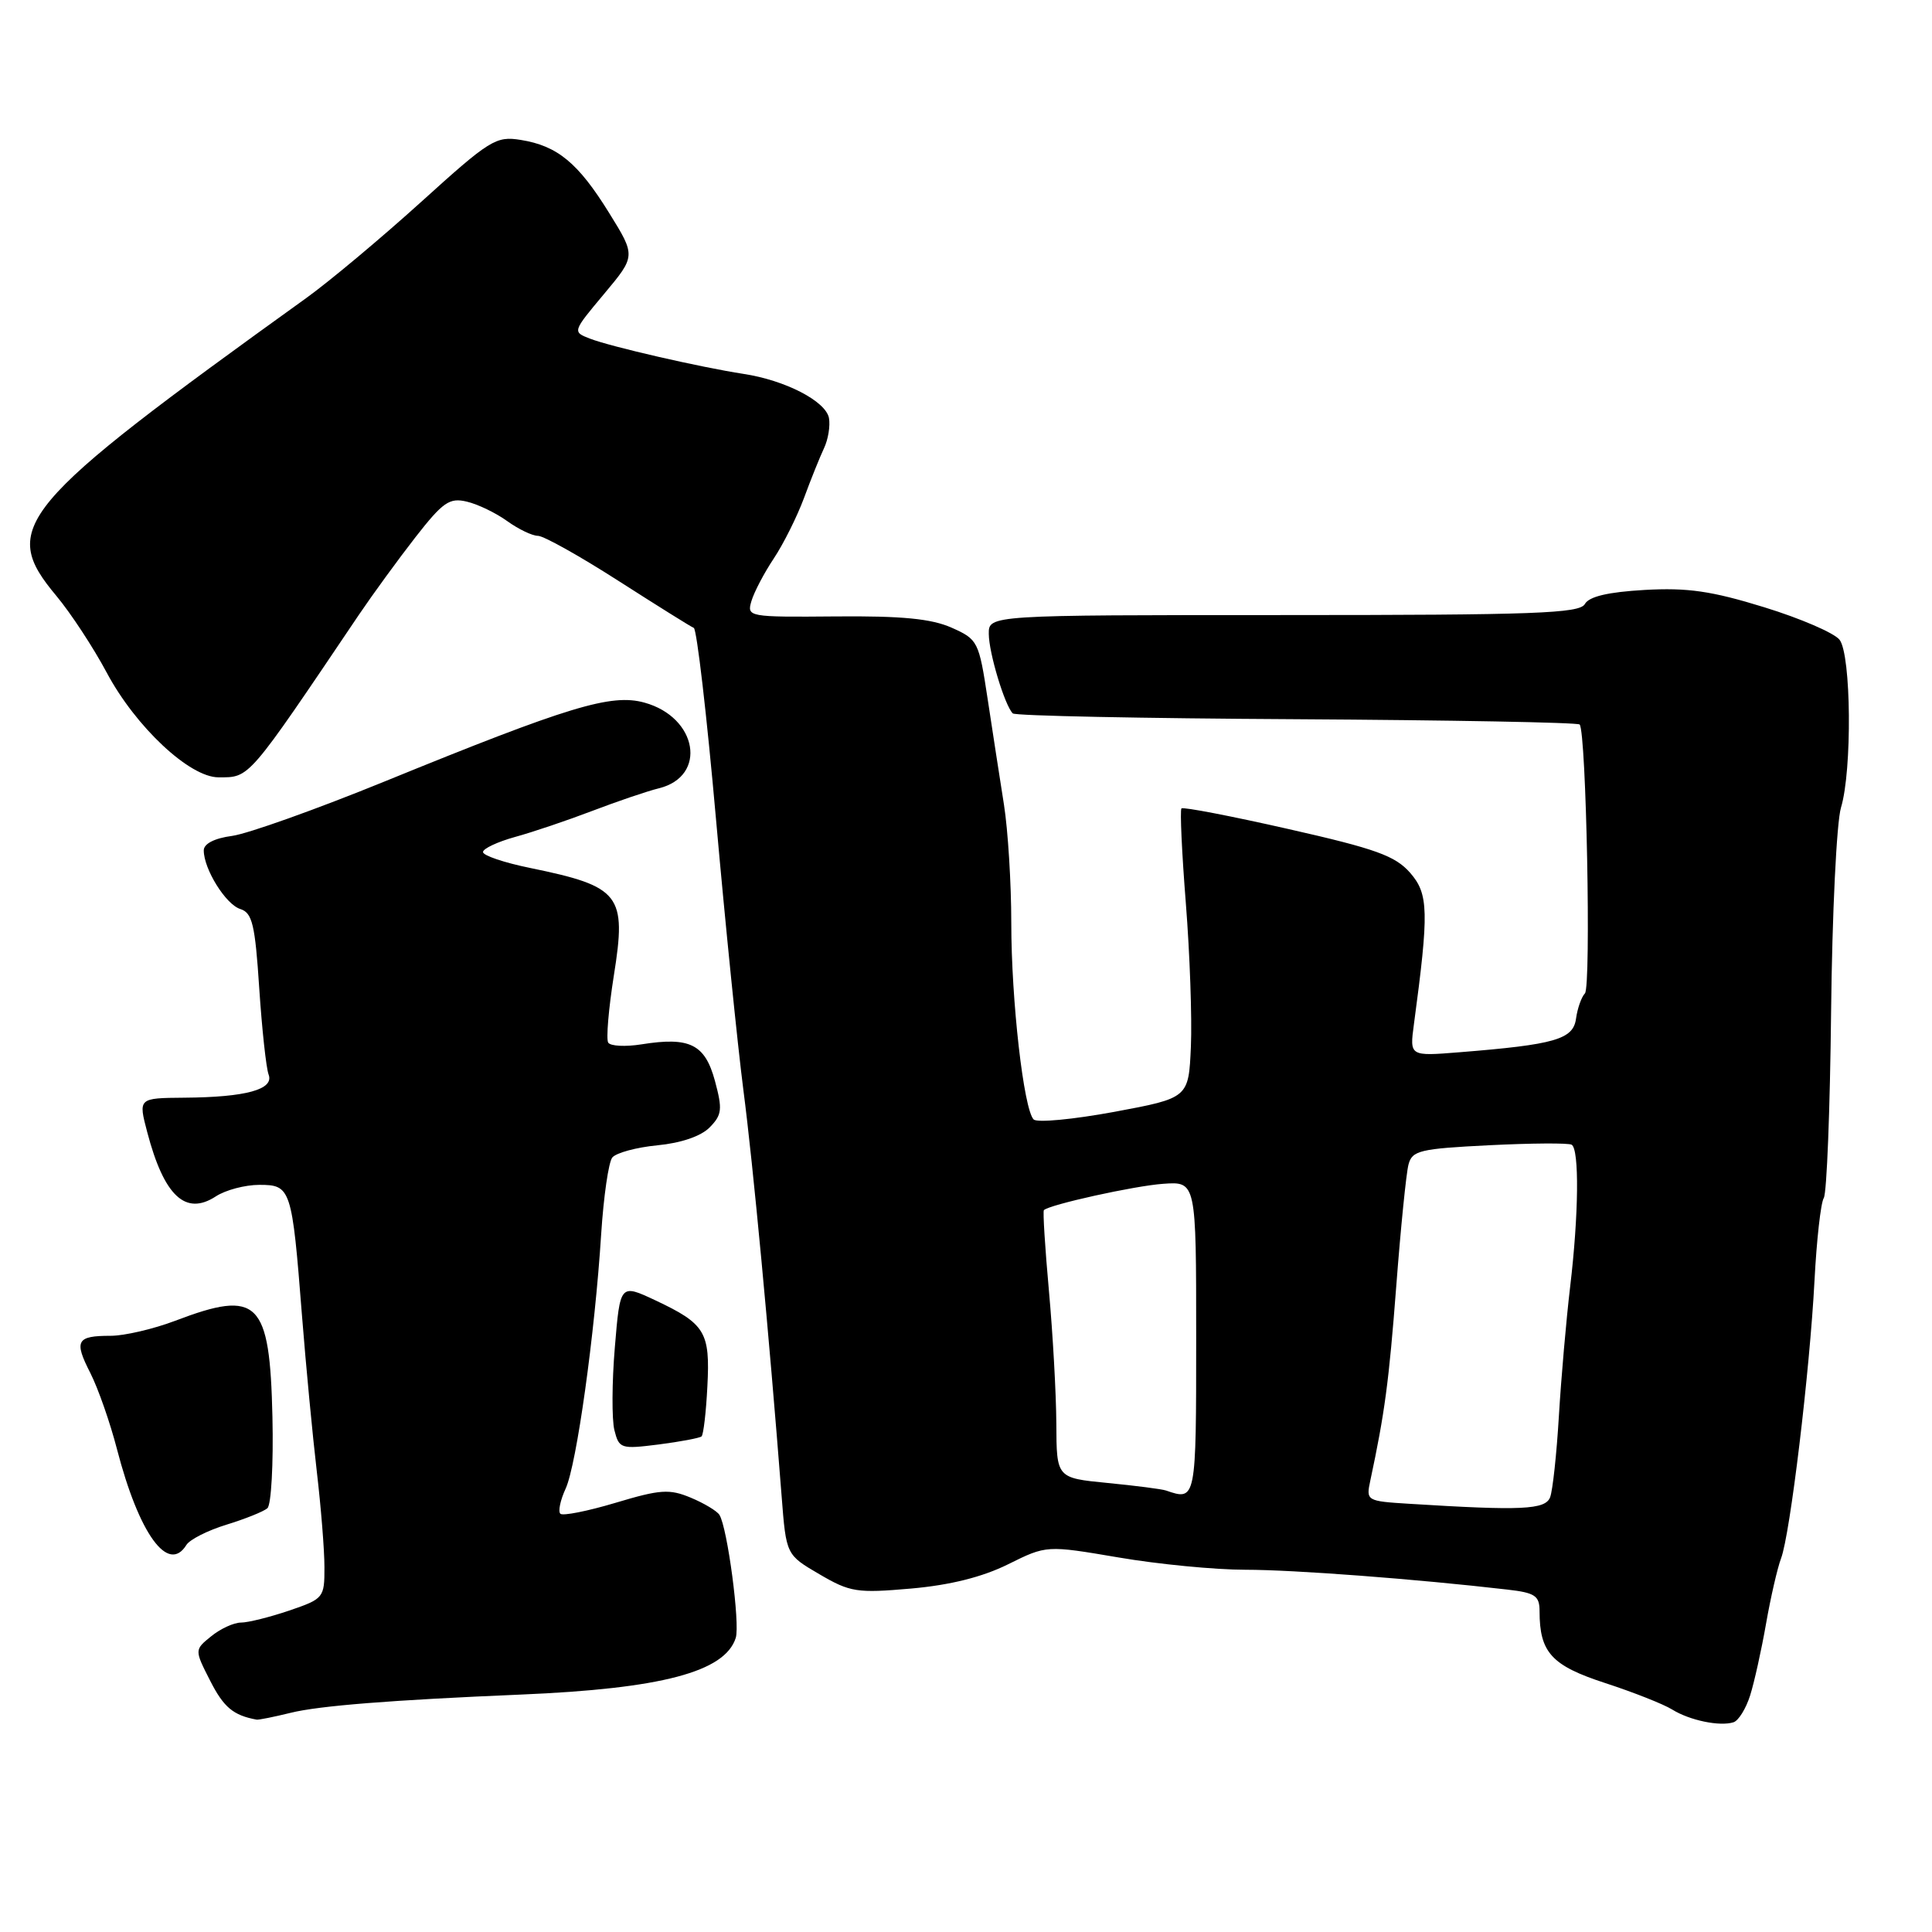 <?xml version="1.0" encoding="UTF-8" standalone="no"?>
<!DOCTYPE svg PUBLIC "-//W3C//DTD SVG 1.1//EN" "http://www.w3.org/Graphics/SVG/1.1/DTD/svg11.dtd" >
<svg xmlns="http://www.w3.org/2000/svg" xmlns:xlink="http://www.w3.org/1999/xlink" version="1.1" viewBox="0 0 256 256">
 <g >
 <path fill="currentColor"
d=" M 231.90 224.66 C 232.45 222.92 233.40 218.64 234.01 215.15 C 234.62 211.66 235.52 207.76 236.00 206.49 C 237.20 203.34 239.80 181.72 240.43 169.70 C 240.71 164.32 241.26 159.38 241.66 158.74 C 242.06 158.10 242.49 146.98 242.63 134.04 C 242.77 121.09 243.36 108.93 243.94 107.01 C 245.43 102.09 245.30 86.77 243.75 84.77 C 243.06 83.88 238.57 81.94 233.76 80.46 C 226.79 78.31 223.60 77.85 217.92 78.17 C 213.06 78.45 210.56 79.04 210.00 80.04 C 209.30 81.28 203.35 81.50 170.09 81.50 C 131.00 81.50 131.00 81.50 131.02 84.00 C 131.03 86.51 133.13 93.47 134.20 94.53 C 134.51 94.85 151.43 95.19 171.80 95.30 C 192.17 95.42 209.05 95.73 209.31 96.00 C 210.19 96.93 210.85 130.75 210.01 131.63 C 209.55 132.11 209.02 133.61 208.83 134.98 C 208.46 137.72 206.03 138.42 193.37 139.43 C 186.78 139.96 186.78 139.96 187.35 135.73 C 189.36 120.78 189.30 118.46 186.85 115.65 C 184.87 113.40 182.31 112.47 170.72 109.85 C 163.14 108.13 156.76 106.90 156.55 107.12 C 156.34 107.33 156.60 112.98 157.13 119.68 C 157.66 126.38 157.96 134.92 157.80 138.67 C 157.50 145.49 157.50 145.49 147.63 147.33 C 142.20 148.33 137.40 148.79 136.96 148.33 C 135.64 146.97 134.00 132.55 134.00 122.29 C 134.00 117.03 133.56 109.98 133.03 106.62 C 132.50 103.25 131.52 96.96 130.87 92.63 C 129.71 84.98 129.58 84.72 126.09 83.17 C 123.41 81.98 119.50 81.60 110.72 81.68 C 99.13 81.78 98.95 81.74 99.57 79.64 C 99.92 78.46 101.25 75.92 102.53 74.00 C 103.81 72.08 105.61 68.47 106.53 66.00 C 107.44 63.52 108.64 60.55 109.19 59.38 C 109.74 58.22 110.03 56.42 109.84 55.38 C 109.40 53.15 104.05 50.38 98.50 49.54 C 92.84 48.67 80.93 45.94 78.17 44.87 C 75.84 43.97 75.85 43.96 80.04 38.95 C 84.25 33.92 84.25 33.92 80.71 28.21 C 76.61 21.59 73.87 19.32 69.00 18.54 C 65.71 18.01 64.91 18.51 55.82 26.74 C 50.49 31.56 43.63 37.30 40.57 39.50 C 2.13 67.15 -0.14 69.86 7.48 78.97 C 9.39 81.26 12.39 85.84 14.15 89.14 C 17.98 96.31 25.12 103.00 28.95 103.00 C 33.13 103.00 32.72 103.47 47.53 81.50 C 49.39 78.75 52.78 74.10 55.06 71.17 C 58.70 66.51 59.56 65.92 61.86 66.47 C 63.31 66.81 65.72 67.97 67.21 69.05 C 68.70 70.12 70.53 71.00 71.28 71.00 C 72.03 71.00 76.82 73.68 81.92 76.95 C 87.03 80.22 91.53 83.04 91.93 83.20 C 92.33 83.37 93.65 94.75 94.87 108.50 C 96.09 122.25 97.73 138.45 98.51 144.50 C 99.79 154.34 101.88 176.54 103.57 198.26 C 104.17 206.02 104.17 206.02 108.57 208.59 C 112.65 210.98 113.54 211.12 120.74 210.49 C 125.93 210.03 130.19 208.96 133.59 207.27 C 138.67 204.75 138.67 204.75 148.21 206.37 C 153.46 207.27 161.02 208.00 165.01 208.00 C 171.46 208.00 187.67 209.23 199.75 210.63 C 203.42 211.05 204.00 211.45 204.00 213.50 C 204.00 218.96 205.59 220.70 212.69 223.01 C 216.43 224.23 220.43 225.81 221.57 226.52 C 223.89 227.96 227.87 228.79 229.70 228.21 C 230.36 228.00 231.35 226.40 231.90 224.66 Z  M 38.50 226.96 C 42.27 226.02 51.89 225.26 69.00 224.54 C 87.63 223.76 96.06 221.54 97.49 217.03 C 98.08 215.18 96.39 202.44 95.33 200.73 C 95.01 200.22 93.31 199.19 91.53 198.45 C 88.70 197.27 87.49 197.35 81.56 199.13 C 77.85 200.24 74.56 200.89 74.25 200.58 C 73.93 200.27 74.25 198.77 74.95 197.25 C 76.40 194.11 78.82 176.78 79.66 163.50 C 79.98 158.55 80.64 153.99 81.13 153.38 C 81.63 152.76 84.32 152.03 87.10 151.76 C 90.23 151.46 92.88 150.56 94.03 149.39 C 95.67 147.72 95.75 147.00 94.73 143.21 C 93.41 138.36 91.40 137.36 85.01 138.38 C 82.87 138.72 80.88 138.62 80.59 138.15 C 80.30 137.68 80.64 133.67 81.34 129.25 C 83.05 118.54 82.22 117.47 70.25 115.01 C 66.81 114.31 64.00 113.36 64.00 112.90 C 64.00 112.45 65.91 111.55 68.25 110.90 C 70.59 110.26 75.20 108.70 78.50 107.44 C 81.80 106.18 85.77 104.83 87.32 104.45 C 93.76 102.85 92.43 95.04 85.39 93.10 C 80.99 91.88 75.40 93.58 51.01 103.53 C 41.94 107.23 32.83 110.48 30.76 110.76 C 28.42 111.07 27.00 111.80 27.00 112.68 C 27.00 115.16 29.91 119.84 31.84 120.45 C 33.43 120.95 33.80 122.49 34.35 130.94 C 34.71 136.38 35.27 141.53 35.59 142.38 C 36.35 144.36 32.59 145.39 24.41 145.45 C 18.32 145.50 18.32 145.50 19.51 150.02 C 21.74 158.49 24.59 161.15 28.61 158.52 C 29.88 157.69 32.47 157.00 34.36 157.00 C 38.55 157.00 38.69 157.42 40.01 174.27 C 40.54 181.00 41.43 190.32 41.98 195.00 C 42.53 199.68 42.99 205.37 42.99 207.66 C 43.00 211.71 42.89 211.85 38.32 213.41 C 35.75 214.28 32.87 215.00 31.93 215.00 C 30.99 215.00 29.22 215.81 27.99 216.81 C 25.76 218.61 25.76 218.61 27.86 222.73 C 29.65 226.24 30.91 227.29 34.00 227.86 C 34.27 227.91 36.30 227.50 38.50 226.96 Z  M 24.70 204.71 C 25.14 204.00 27.52 202.79 30.00 202.03 C 32.48 201.27 34.92 200.29 35.43 199.85 C 35.94 199.41 36.24 193.97 36.10 187.77 C 35.75 172.33 34.23 170.82 23.24 175.00 C 20.35 176.10 16.48 177.00 14.66 177.00 C 10.14 177.00 9.78 177.65 11.97 181.93 C 13.00 183.96 14.59 188.50 15.50 192.02 C 18.42 203.27 22.29 208.61 24.70 204.71 Z  M 92.96 190.33 C 93.21 190.10 93.56 187.13 93.73 183.71 C 94.11 176.50 93.46 175.42 86.84 172.30 C 82.17 170.11 82.17 170.11 81.47 178.52 C 81.08 183.15 81.06 188.09 81.41 189.50 C 82.03 191.96 82.27 192.03 87.28 191.40 C 90.15 191.03 92.70 190.55 92.96 190.33 Z  M 186.74 199.26 C 181.08 198.91 181.00 198.86 181.57 196.20 C 183.48 187.25 184.04 183.10 185.01 170.44 C 185.60 162.71 186.33 155.45 186.63 154.32 C 187.11 152.45 188.13 152.21 197.33 151.75 C 202.92 151.47 207.84 151.44 208.25 151.68 C 209.28 152.28 209.19 160.96 208.05 170.53 C 207.53 174.91 206.86 182.61 206.56 187.64 C 206.26 192.67 205.74 197.51 205.40 198.39 C 204.77 200.05 201.62 200.19 186.74 199.26 Z  M 154.50 197.50 C 153.95 197.31 150.46 196.86 146.75 196.50 C 140.00 195.84 140.00 195.84 139.97 188.67 C 139.95 184.73 139.51 176.80 138.99 171.06 C 138.47 165.31 138.17 160.50 138.32 160.35 C 139.05 159.62 150.31 157.13 154.13 156.86 C 158.50 156.55 158.50 156.55 158.50 177.27 C 158.50 198.82 158.49 198.88 154.50 197.50 Z "/>
</g>
</svg>